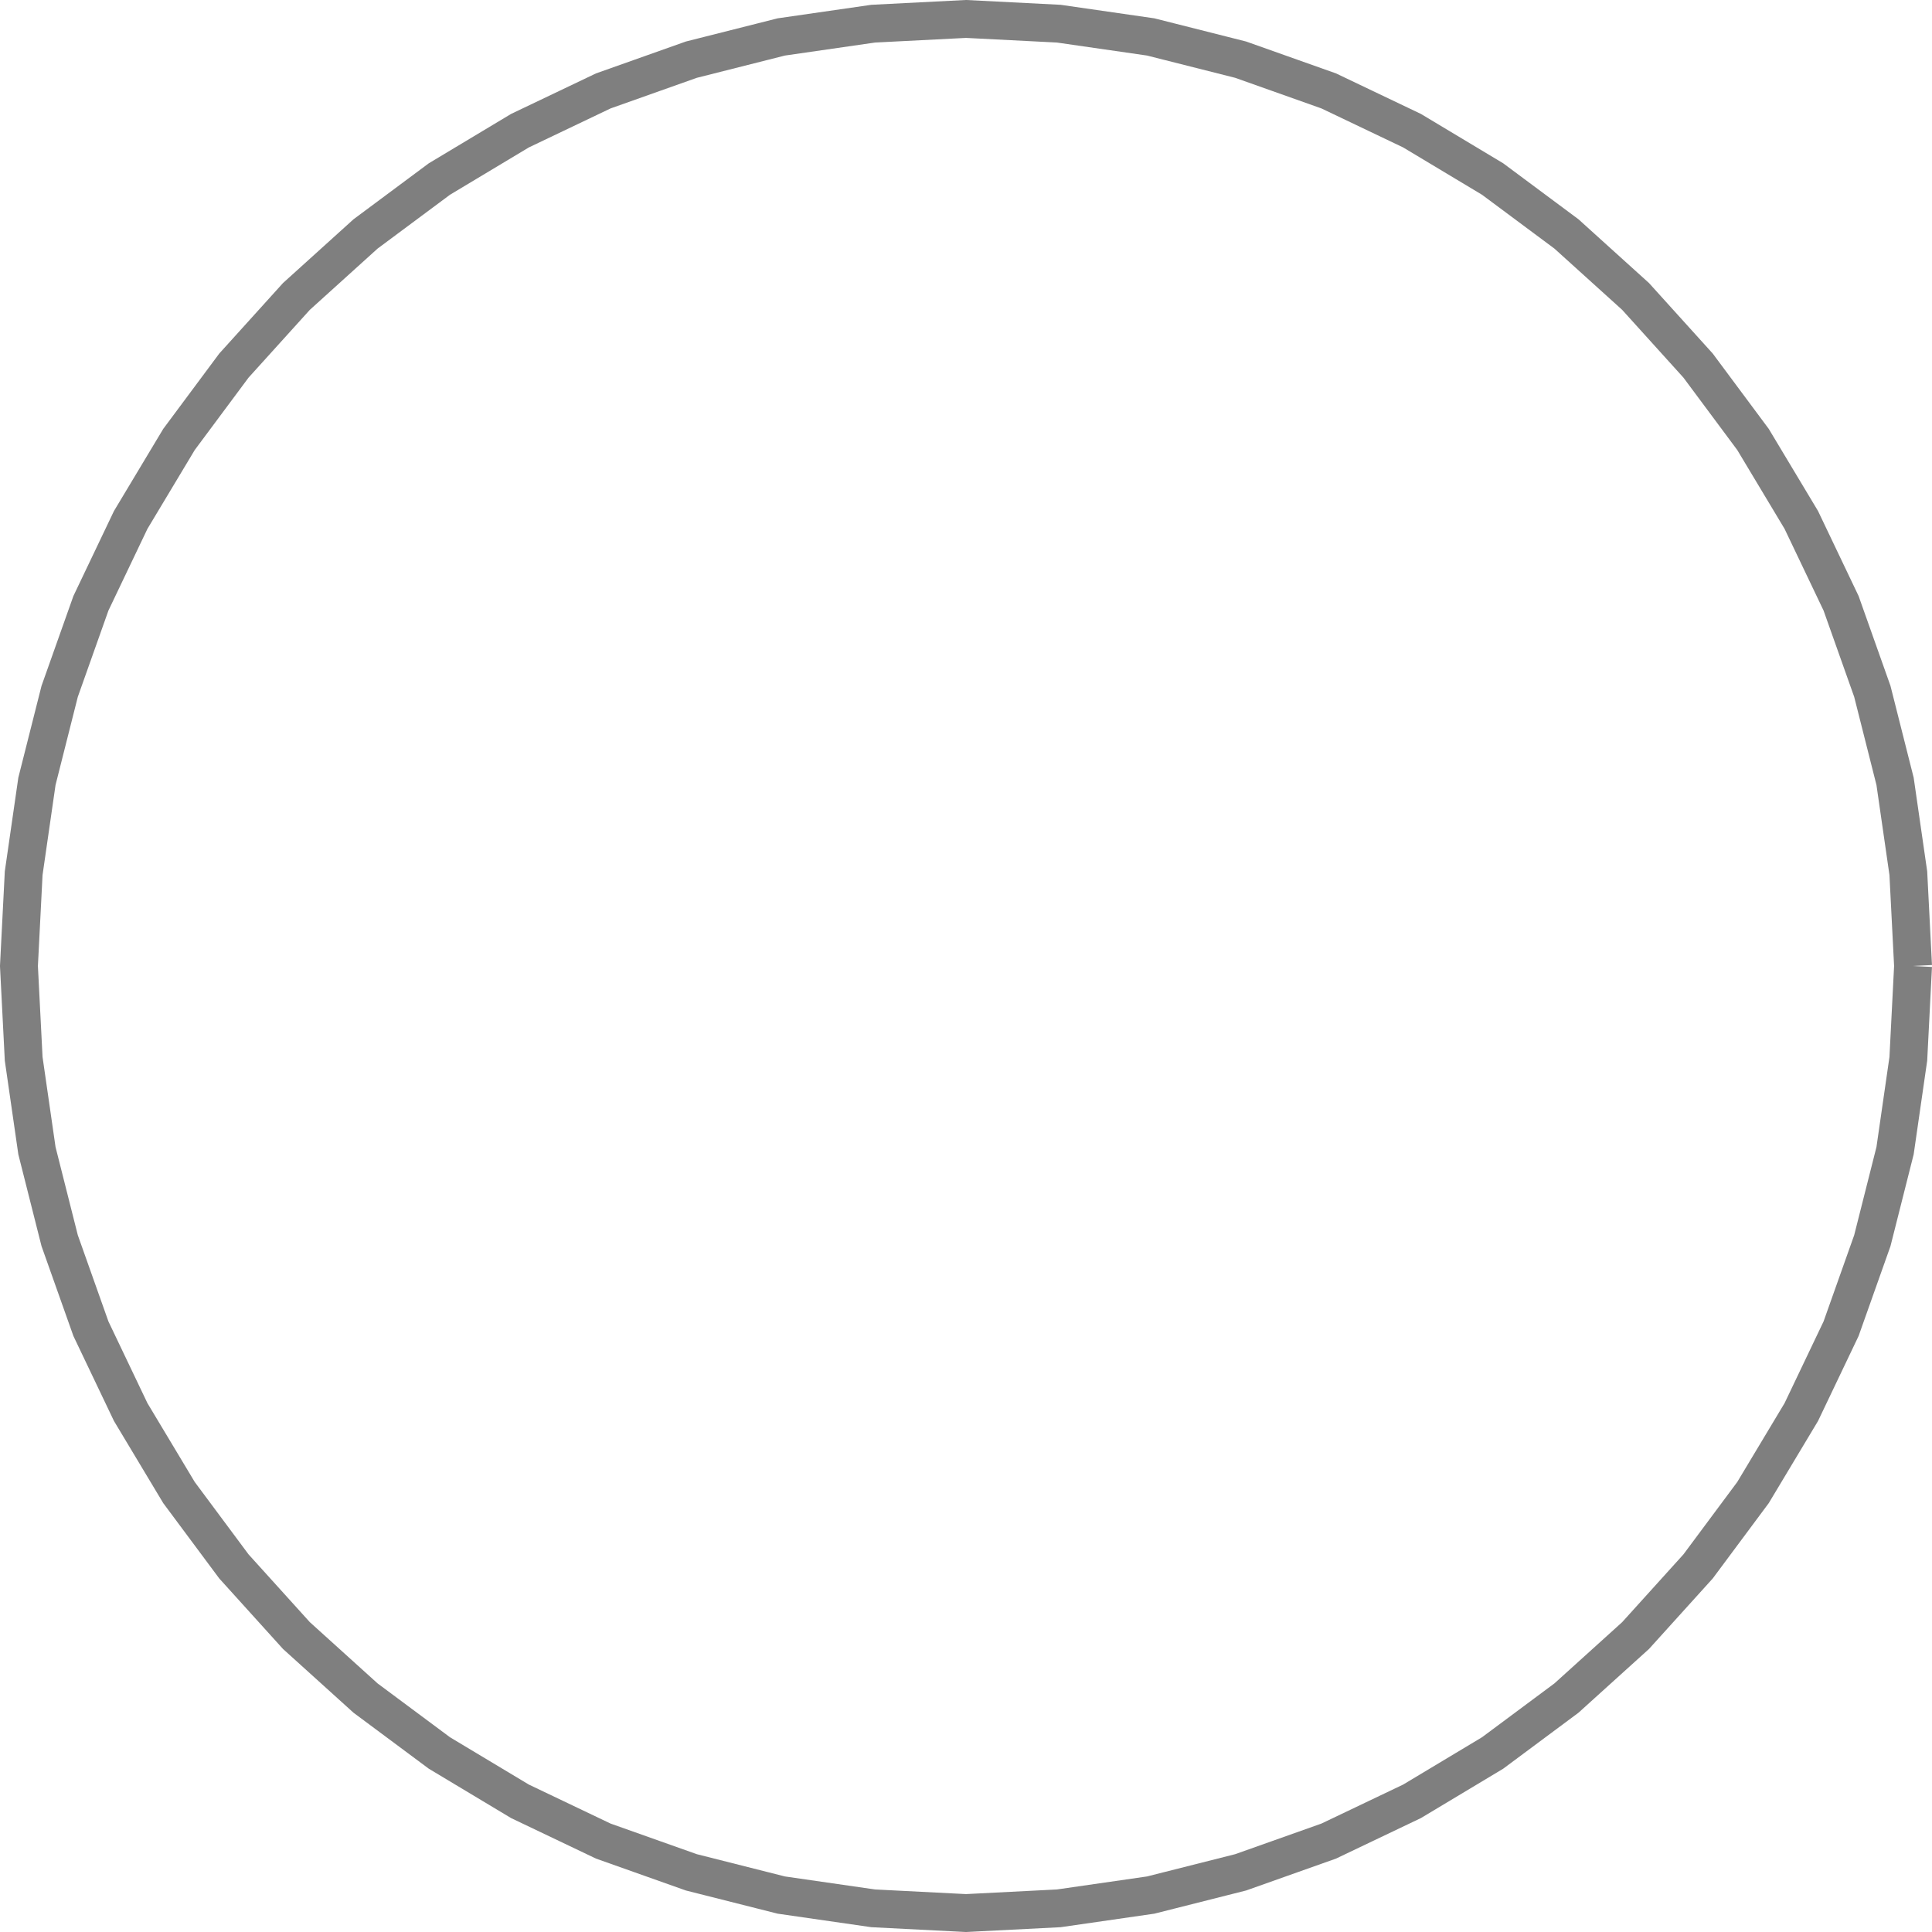 <?xml version='1.0' encoding='UTF-8'?>

<!DOCTYPE svg PUBLIC '-//W3C//DTD SVG 1.1//EN'
'http://www.w3.org/Graphics/SVG/1.1/DTD/svg11.dtd'>

<svg viewBox='-102 -102 204 204' width='102.0' height='102.0'
 version='1.1' xmlns='http://www.w3.org/2000/svg'>

<g transform='rotate(0 0,0) scale(1, -1)' stroke-width='4' stroke='black' fill='none'>

  <pattern id='layer18_fill3' x='0' y='0' width='20' height='20' stroke='#7F7F7F' patternUnits='userSpaceOnUse'>
     <line stroke-width='2' x1='-1' y1='9' x2='11' y2='21' />
     <line stroke-width='2' x1='9' y1='-1' x2='21' y2='11' />
  </pattern>
  <g id='layer18' stroke='#7F7F7F' fill='url(#layer18_fill3)'>
    <polyline fill='none' points='100.000,0.000 99.500,9.800 98.100,19.500 95.700,29.000 92.400,38.300 88.200,47.100 83.100,55.600 77.300,63.400 70.700,70.700 63.400,77.300 55.600,83.100 47.100,88.200 38.300,92.400 29.000,95.700 19.500,98.100 9.800,99.500 0.000,100.000 -9.800,99.500 -19.500,98.100 -29.000,95.700 -38.300,92.400 -47.100,88.200 -55.600,83.100 -63.400,77.300 -70.700,70.700 -77.300,63.400 -83.100,55.600 -88.200,47.100 -92.400,38.300 -95.700,29.000 -98.100,19.500 -99.500,9.800 -100.000,0.000 -99.500,-9.800 -98.100,-19.500 -95.700,-29.000 -92.400,-38.300 -88.200,-47.100 -83.100,-55.600 -77.300,-63.400 -70.700,-70.700 -63.400,-77.300 -55.600,-83.100 -47.100,-88.200 -38.300,-92.400 -29.000,-95.700 -19.500,-98.100 -9.800,-99.500 0.000,-100.000 9.800,-99.500 19.500,-98.100 29.000,-95.700 38.300,-92.400 47.100,-88.200 55.600,-83.100 63.400,-77.300 70.700,-70.700 77.300,-63.400 83.100,-55.600 88.200,-47.100 92.400,-38.300 95.700,-29.000 98.100,-19.500 99.500,-9.800 100.000,0.000 ' />
  </g>


</g>
</svg>
